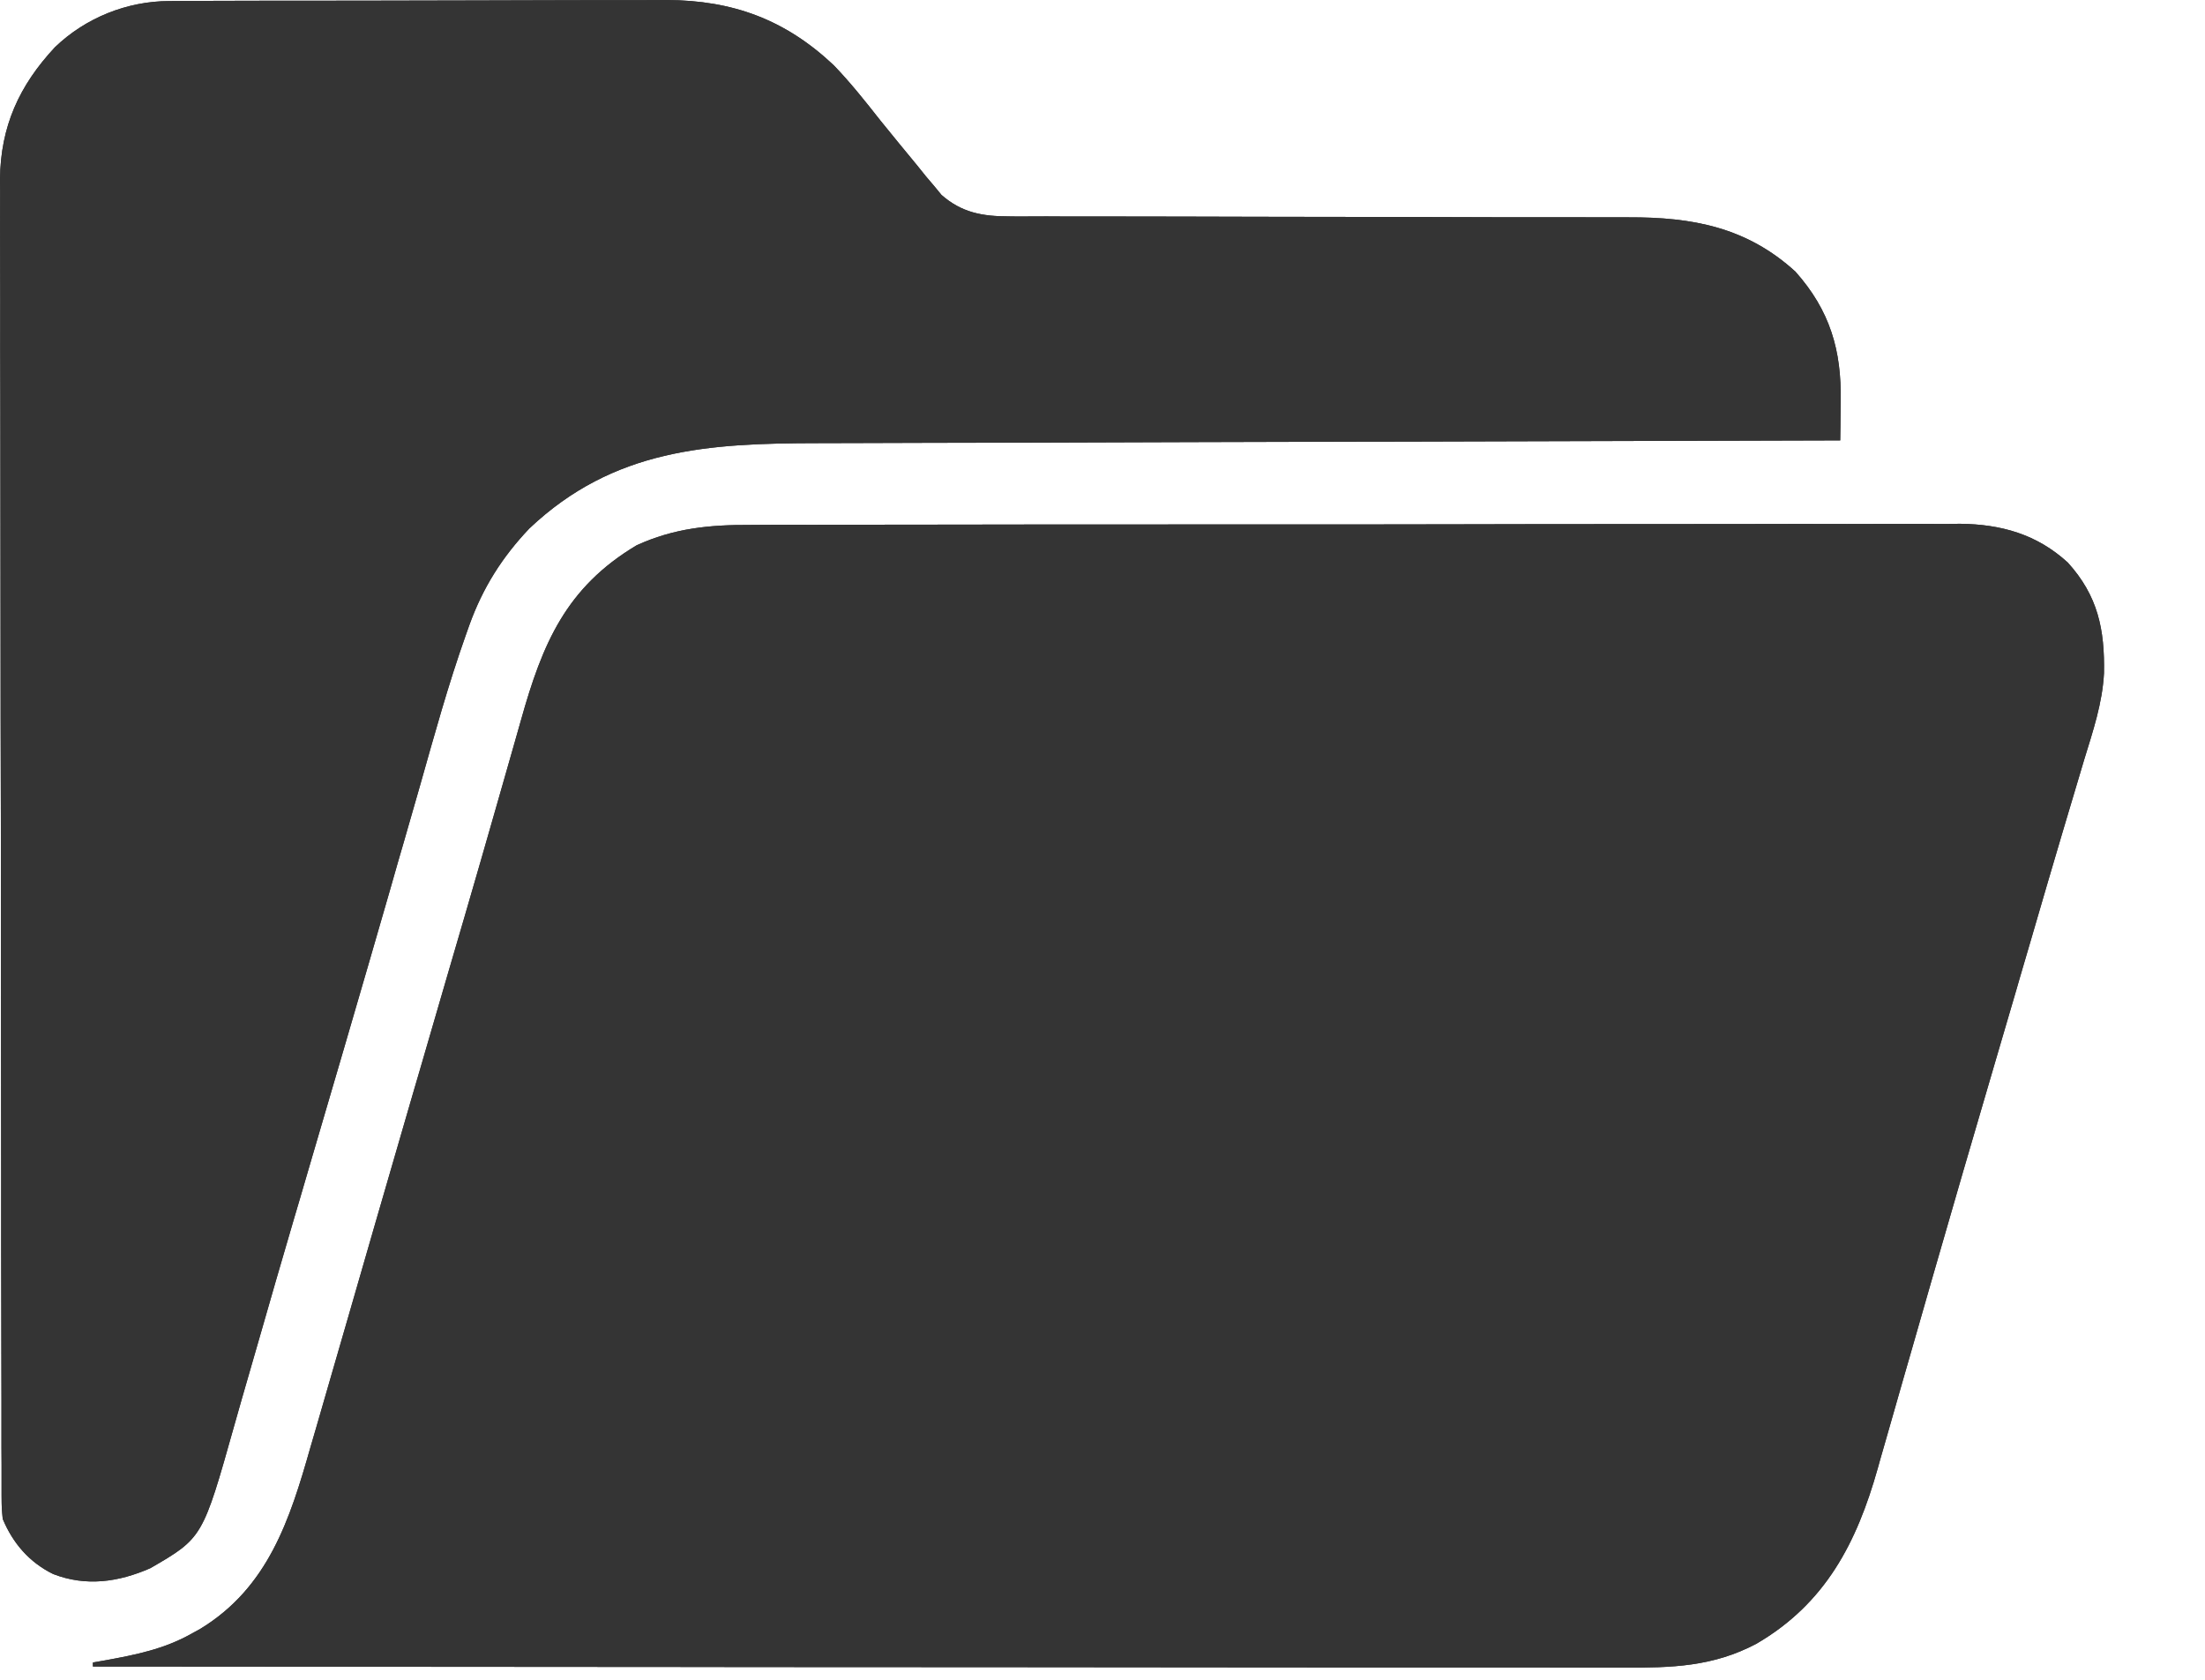 <svg width="21" height="16" viewBox="0 0 21 16" fill="none" xmlns="http://www.w3.org/2000/svg">
<path d="M7.147 5C7.198 4.999 7.249 4.999 7.301 4.999C7.441 4.998 7.581 4.998 7.72 4.999C7.871 4.999 8.023 4.998 8.174 4.998C8.47 4.997 8.765 4.997 9.061 4.997C9.301 4.997 9.542 4.997 9.782 4.996C9.852 4.996 9.921 4.996 9.99 4.996C10.042 4.996 10.042 4.996 10.095 4.996C10.748 4.995 11.4 4.995 12.053 4.995C12.649 4.996 13.245 4.995 13.841 4.994C14.454 4.992 15.067 4.992 15.681 4.992C16.024 4.992 16.368 4.992 16.712 4.991C17.005 4.99 17.297 4.99 17.59 4.991C17.739 4.991 17.889 4.991 18.038 4.99C18.2 4.989 18.362 4.99 18.524 4.991C18.571 4.99 18.617 4.99 18.665 4.989C19.058 4.993 19.4 5.089 19.694 5.359C19.98 5.675 20.046 5.995 20.038 6.413C20.023 6.697 19.933 6.964 19.85 7.234C19.829 7.303 19.809 7.372 19.788 7.442C19.74 7.604 19.692 7.766 19.643 7.928C19.544 8.262 19.446 8.596 19.349 8.93C19.31 9.06 19.272 9.191 19.234 9.322C19.224 9.355 19.215 9.388 19.205 9.423C19.134 9.663 19.064 9.902 18.994 10.142C18.794 10.824 18.594 11.507 18.398 12.19C18.337 12.402 18.276 12.615 18.215 12.828C18.156 13.03 18.099 13.232 18.041 13.434C18.005 13.56 17.969 13.685 17.933 13.811C17.916 13.868 17.9 13.926 17.884 13.984C17.683 14.697 17.385 15.273 16.729 15.656C16.315 15.876 15.919 15.886 15.461 15.884C15.398 15.884 15.335 15.884 15.272 15.884C15.1 15.884 14.927 15.884 14.755 15.883C14.569 15.883 14.382 15.883 14.196 15.883C13.874 15.883 13.551 15.883 13.229 15.883C12.763 15.882 12.297 15.882 11.831 15.882C11.074 15.882 10.318 15.881 9.562 15.88C8.827 15.88 8.092 15.879 7.358 15.879C7.312 15.879 7.267 15.879 7.221 15.879C6.993 15.879 6.766 15.878 6.539 15.878C4.654 15.877 2.77 15.876 0.885 15.874C0.885 15.861 0.885 15.849 0.885 15.835C0.942 15.825 0.942 15.825 1.001 15.815C1.292 15.762 1.562 15.708 1.822 15.562C1.865 15.538 1.865 15.538 1.909 15.514C2.554 15.12 2.761 14.474 2.956 13.787C2.975 13.725 2.993 13.662 3.011 13.599C3.06 13.431 3.108 13.262 3.157 13.094C3.208 12.916 3.26 12.738 3.312 12.559C3.398 12.263 3.484 11.966 3.569 11.669C3.692 11.246 3.815 10.822 3.938 10.398C3.958 10.331 3.977 10.264 3.997 10.197C4.082 9.904 4.168 9.61 4.253 9.317C4.299 9.159 4.345 9.002 4.391 8.845C4.4 8.815 4.409 8.784 4.418 8.753C4.523 8.392 4.628 8.03 4.731 7.668C4.784 7.481 4.838 7.294 4.891 7.108C4.915 7.025 4.939 6.941 4.962 6.858C5.166 6.13 5.391 5.595 6.063 5.194C6.419 5.031 6.759 4.998 7.147 5Z" fill="#343434"/>
<path d="M1.612 0.01C1.656 0.009 1.701 0.009 1.747 0.009C1.795 0.009 1.844 0.009 1.894 0.009C1.972 0.008 1.972 0.008 2.05 0.008C2.191 0.008 2.333 0.007 2.474 0.007C2.562 0.007 2.651 0.007 2.739 0.007C3.016 0.006 3.293 0.006 3.57 0.006C3.889 0.006 4.207 0.005 4.526 0.004C4.773 0.003 5.02 0.002 5.267 0.002C5.414 0.002 5.561 0.002 5.708 0.001C5.847 0.001 5.986 0.001 6.125 0.001C6.199 0.001 6.274 0.001 6.348 0C6.98 0.003 7.478 0.186 7.94 0.621C8.1 0.787 8.242 0.966 8.385 1.148C8.501 1.292 8.619 1.435 8.737 1.578C8.777 1.628 8.777 1.628 8.818 1.679C8.845 1.71 8.871 1.741 8.898 1.773C8.932 1.814 8.932 1.814 8.966 1.856C9.159 2.026 9.358 2.061 9.609 2.061C9.637 2.061 9.664 2.061 9.692 2.062C9.784 2.062 9.875 2.062 9.967 2.061C10.033 2.061 10.099 2.062 10.165 2.062C10.306 2.062 10.448 2.062 10.59 2.062C10.814 2.062 11.038 2.063 11.263 2.063C11.739 2.065 12.215 2.065 12.692 2.066C13.205 2.066 13.719 2.067 14.233 2.069C14.456 2.069 14.678 2.069 14.901 2.069C15.04 2.069 15.179 2.07 15.318 2.07C15.382 2.07 15.446 2.07 15.51 2.07C16.119 2.068 16.635 2.164 17.099 2.587C17.429 2.957 17.54 3.34 17.53 3.821C17.53 3.857 17.53 3.893 17.529 3.93C17.529 4.018 17.527 4.107 17.526 4.195C17.503 4.195 17.481 4.195 17.458 4.195C16.137 4.198 14.816 4.202 13.495 4.206C13.336 4.206 13.177 4.207 13.018 4.207C12.987 4.207 12.955 4.207 12.922 4.207C12.411 4.209 11.9 4.21 11.389 4.211C10.864 4.213 10.339 4.214 9.814 4.216C9.491 4.217 9.167 4.218 8.843 4.218C8.621 4.219 8.399 4.22 8.177 4.22C8.049 4.221 7.921 4.221 7.793 4.221C6.745 4.222 5.845 4.274 5.042 5.033C4.781 5.308 4.598 5.599 4.47 5.954C4.459 5.986 4.447 6.017 4.436 6.05C4.268 6.523 4.135 7.008 3.998 7.491C3.956 7.637 3.914 7.783 3.872 7.929C3.863 7.959 3.855 7.989 3.846 8.02C3.828 8.081 3.81 8.143 3.792 8.205C3.765 8.299 3.738 8.394 3.711 8.489C3.576 8.958 3.439 9.428 3.302 9.897C3.292 9.931 3.282 9.965 3.272 10C3.162 10.377 3.051 10.755 2.94 11.132C2.911 11.232 2.881 11.332 2.852 11.433C2.833 11.498 2.813 11.564 2.794 11.629C2.683 12.007 2.573 12.386 2.465 12.764C2.411 12.951 2.357 13.138 2.303 13.325C2.279 13.409 2.256 13.492 2.232 13.575C1.93 14.648 1.93 14.648 1.432 14.937C1.128 15.07 0.82 15.114 0.507 14.993C0.28 14.882 0.123 14.7 0.026 14.468C0.016 14.365 0.016 14.365 0.015 14.245C0.015 14.199 0.015 14.153 0.015 14.106C0.015 14.055 0.015 14.005 0.015 13.953C0.015 13.899 0.014 13.845 0.014 13.79C0.014 13.642 0.014 13.493 0.014 13.344C0.014 13.184 0.013 13.023 0.013 12.863C0.012 12.511 0.011 12.161 0.011 11.809C0.011 11.59 0.011 11.371 0.011 11.152C0.01 10.545 0.009 9.938 0.009 9.33C0.009 9.292 0.009 9.253 0.009 9.213C0.009 9.134 0.009 9.055 0.009 8.976C0.009 8.937 0.009 8.898 0.009 8.858C0.009 8.819 0.009 8.779 0.009 8.739C0.009 8.105 0.008 7.471 0.006 6.837C0.005 6.186 0.004 5.535 0.004 4.883C0.004 4.518 0.004 4.152 0.003 3.787C0.002 3.475 0.001 3.164 0.002 2.853C0.002 2.694 0.002 2.535 0.001 2.376C0 2.231 0.001 2.085 0.001 1.94C0.002 1.863 0.001 1.785 0 1.708C0.005 1.204 0.183 0.815 0.523 0.45C0.814 0.17 1.209 0.011 1.612 0.01Z" fill="#343434"/>
<path d="M7.147 5C7.198 4.999 7.249 4.999 7.301 4.999C7.441 4.998 7.581 4.998 7.72 4.999C7.871 4.999 8.023 4.998 8.174 4.998C8.47 4.997 8.765 4.997 9.061 4.997C9.301 4.997 9.542 4.997 9.782 4.996C9.852 4.996 9.921 4.996 9.99 4.996C10.042 4.996 10.042 4.996 10.095 4.996C10.748 4.995 11.4 4.995 12.053 4.995C12.649 4.996 13.245 4.995 13.841 4.994C14.454 4.992 15.067 4.992 15.681 4.992C16.024 4.992 16.368 4.992 16.712 4.991C17.005 4.99 17.297 4.99 17.59 4.991C17.739 4.991 17.889 4.991 18.038 4.99C18.2 4.989 18.362 4.99 18.524 4.991C18.571 4.99 18.617 4.99 18.665 4.989C19.058 4.993 19.4 5.089 19.694 5.359C19.98 5.675 20.046 5.995 20.038 6.413C20.023 6.697 19.933 6.964 19.85 7.234C19.829 7.303 19.809 7.372 19.788 7.442C19.74 7.604 19.692 7.766 19.643 7.928C19.544 8.262 19.446 8.596 19.349 8.93C19.31 9.06 19.272 9.191 19.234 9.322C19.224 9.355 19.215 9.388 19.205 9.423C19.134 9.663 19.064 9.902 18.994 10.142C18.794 10.824 18.594 11.507 18.398 12.19C18.337 12.402 18.276 12.615 18.215 12.828C18.156 13.03 18.099 13.232 18.041 13.434C18.005 13.56 17.969 13.685 17.933 13.811C17.916 13.868 17.9 13.926 17.884 13.984C17.683 14.697 17.385 15.273 16.729 15.656C16.315 15.876 15.919 15.886 15.461 15.884C15.398 15.884 15.335 15.884 15.272 15.884C15.1 15.884 14.927 15.884 14.755 15.883C14.569 15.883 14.382 15.883 14.196 15.883C13.874 15.883 13.551 15.883 13.229 15.883C12.763 15.882 12.297 15.882 11.831 15.882C11.074 15.882 10.318 15.881 9.562 15.88C8.827 15.88 8.092 15.879 7.358 15.879C7.312 15.879 7.267 15.879 7.221 15.879C6.993 15.879 6.766 15.878 6.539 15.878C4.654 15.877 2.77 15.876 0.885 15.874C0.885 15.861 0.885 15.849 0.885 15.835C0.942 15.825 0.942 15.825 1.001 15.815C1.292 15.762 1.562 15.708 1.822 15.562C1.865 15.538 1.865 15.538 1.909 15.514C2.554 15.12 2.761 14.474 2.956 13.787C2.975 13.725 2.993 13.662 3.011 13.599C3.06 13.431 3.108 13.262 3.157 13.094C3.208 12.916 3.26 12.738 3.312 12.559C3.398 12.263 3.484 11.966 3.569 11.669C3.692 11.246 3.815 10.822 3.938 10.398C3.958 10.331 3.977 10.264 3.997 10.197C4.082 9.904 4.168 9.61 4.253 9.317C4.299 9.159 4.345 9.002 4.391 8.845C4.4 8.815 4.409 8.784 4.418 8.753C4.523 8.392 4.628 8.03 4.731 7.668C4.784 7.481 4.838 7.294 4.891 7.108C4.915 7.025 4.939 6.941 4.962 6.858C5.166 6.13 5.391 5.595 6.063 5.194C6.419 5.031 6.759 4.998 7.147 5Z" fill="#343434"/>
<path d="M1.612 0.01C1.656 0.009 1.701 0.009 1.747 0.009C1.795 0.009 1.844 0.009 1.894 0.009C1.972 0.008 1.972 0.008 2.05 0.008C2.191 0.008 2.333 0.007 2.474 0.007C2.562 0.007 2.651 0.007 2.739 0.007C3.016 0.006 3.293 0.006 3.57 0.006C3.889 0.006 4.207 0.005 4.526 0.004C4.773 0.003 5.02 0.002 5.267 0.002C5.414 0.002 5.561 0.002 5.708 0.001C5.847 0.001 5.986 0.001 6.125 0.001C6.199 0.001 6.274 0.001 6.348 0C6.98 0.003 7.478 0.186 7.94 0.621C8.1 0.787 8.242 0.966 8.385 1.148C8.501 1.292 8.619 1.435 8.737 1.578C8.777 1.628 8.777 1.628 8.818 1.679C8.845 1.71 8.871 1.741 8.898 1.773C8.932 1.814 8.932 1.814 8.966 1.856C9.159 2.026 9.358 2.061 9.609 2.061C9.637 2.061 9.664 2.061 9.692 2.062C9.784 2.062 9.875 2.062 9.967 2.061C10.033 2.061 10.099 2.062 10.165 2.062C10.306 2.062 10.448 2.062 10.59 2.062C10.814 2.062 11.038 2.063 11.263 2.063C11.739 2.065 12.215 2.065 12.692 2.066C13.205 2.066 13.719 2.067 14.233 2.069C14.456 2.069 14.678 2.069 14.901 2.069C15.04 2.069 15.179 2.07 15.318 2.07C15.382 2.07 15.446 2.07 15.51 2.07C16.119 2.068 16.635 2.164 17.099 2.587C17.429 2.957 17.54 3.34 17.53 3.821C17.53 3.857 17.53 3.893 17.529 3.93C17.529 4.018 17.527 4.107 17.526 4.195C17.503 4.195 17.481 4.195 17.458 4.195C16.137 4.198 14.816 4.202 13.495 4.206C13.336 4.206 13.177 4.207 13.018 4.207C12.987 4.207 12.955 4.207 12.922 4.207C12.411 4.209 11.9 4.21 11.389 4.211C10.864 4.213 10.339 4.214 9.814 4.216C9.491 4.217 9.167 4.218 8.843 4.218C8.621 4.219 8.399 4.22 8.177 4.22C8.049 4.221 7.921 4.221 7.793 4.221C6.745 4.222 5.845 4.274 5.042 5.033C4.781 5.308 4.598 5.599 4.47 5.954C4.459 5.986 4.447 6.017 4.436 6.05C4.268 6.523 4.135 7.008 3.998 7.491C3.956 7.637 3.914 7.783 3.872 7.929C3.863 7.959 3.855 7.989 3.846 8.02C3.828 8.081 3.81 8.143 3.792 8.205C3.765 8.299 3.738 8.394 3.711 8.489C3.576 8.958 3.439 9.428 3.302 9.897C3.292 9.931 3.282 9.965 3.272 10C3.162 10.377 3.051 10.755 2.94 11.132C2.911 11.232 2.881 11.332 2.852 11.433C2.833 11.498 2.813 11.564 2.794 11.629C2.683 12.007 2.573 12.386 2.465 12.764C2.411 12.951 2.357 13.138 2.303 13.325C2.279 13.409 2.256 13.492 2.232 13.575C1.93 14.648 1.93 14.648 1.432 14.937C1.128 15.07 0.82 15.114 0.507 14.993C0.28 14.882 0.123 14.7 0.026 14.468C0.016 14.365 0.016 14.365 0.015 14.245C0.015 14.199 0.015 14.153 0.015 14.106C0.015 14.055 0.015 14.005 0.015 13.953C0.015 13.899 0.014 13.845 0.014 13.79C0.014 13.642 0.014 13.493 0.014 13.344C0.014 13.184 0.013 13.023 0.013 12.863C0.012 12.511 0.011 12.161 0.011 11.809C0.011 11.59 0.011 11.371 0.011 11.152C0.01 10.545 0.009 9.938 0.009 9.33C0.009 9.292 0.009 9.253 0.009 9.213C0.009 9.134 0.009 9.055 0.009 8.976C0.009 8.937 0.009 8.898 0.009 8.858C0.009 8.819 0.009 8.779 0.009 8.739C0.009 8.105 0.008 7.471 0.006 6.837C0.005 6.186 0.004 5.535 0.004 4.883C0.004 4.518 0.004 4.152 0.003 3.787C0.002 3.475 0.001 3.164 0.002 2.853C0.002 2.694 0.002 2.535 0.001 2.376C0 2.231 0.001 2.085 0.001 1.94C0.002 1.863 0.001 1.785 0 1.708C0.005 1.204 0.183 0.815 0.523 0.45C0.814 0.17 1.209 0.011 1.612 0.01Z" fill="#343434"/>
</svg>
